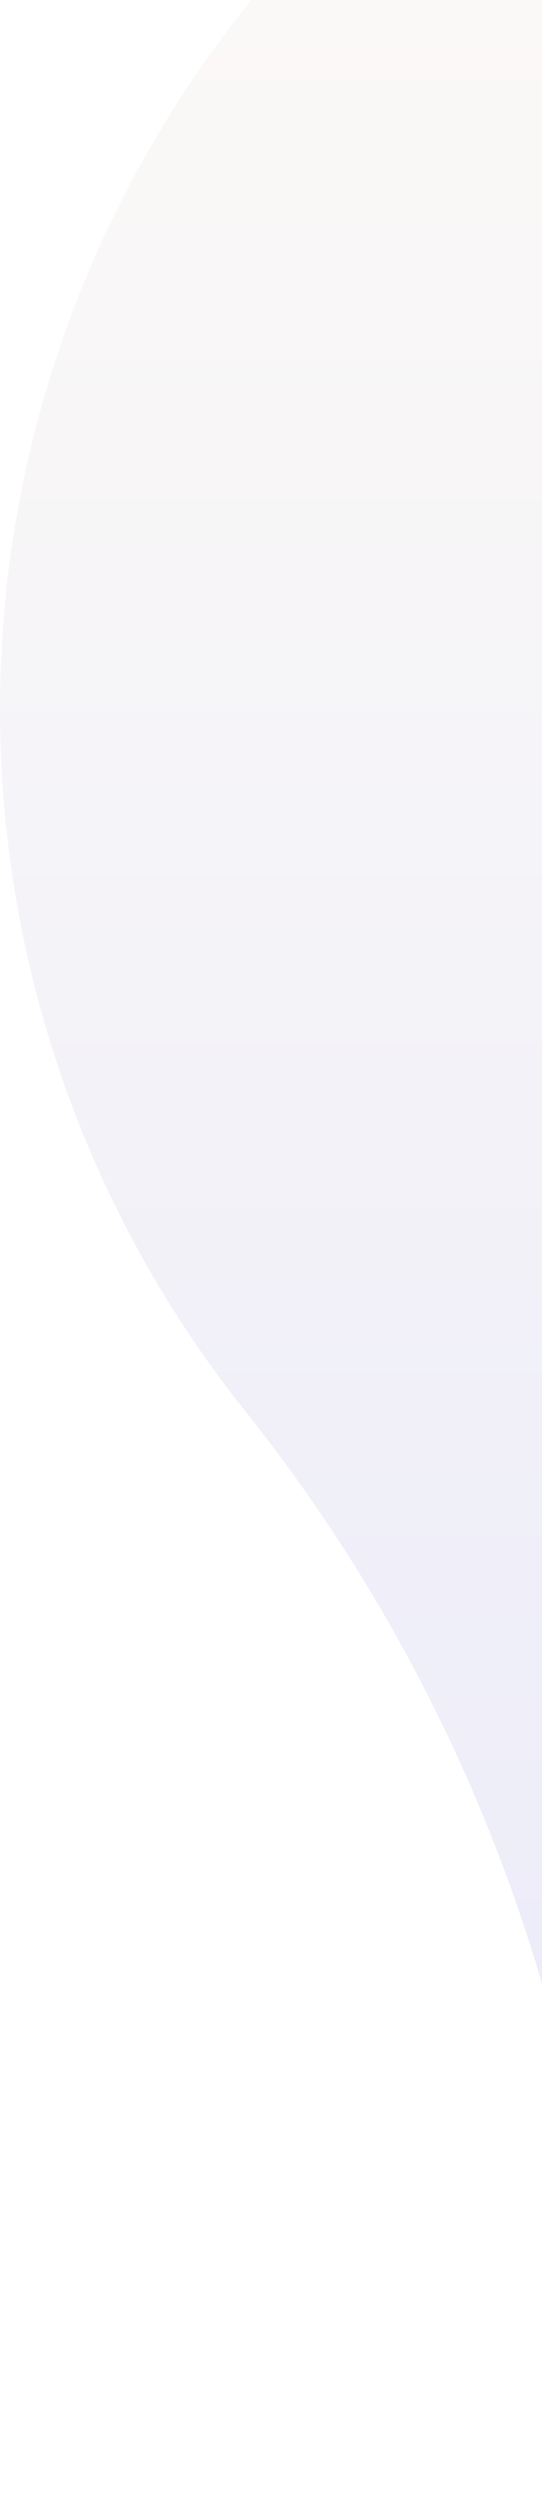 <svg width="167" height="770" viewBox="0 0 167 770" fill="none" xmlns="http://www.w3.org/2000/svg">
<path d="M692 218.532C692.002 163.352 678.846 108.966 653.626 59.906C628.406 10.845 591.85 -31.475 547.003 -63.531C502.154 -95.588 450.31 -116.454 395.785 -124.394C341.26 -132.334 285.629 -127.118 233.523 -109.179C181.416 -91.241 134.341 -61.1 96.214 -21.263C58.087 18.574 30.011 66.954 14.322 119.851C-1.366 172.747 -4.214 228.632 6.016 282.853C16.246 337.076 39.259 388.066 73.138 431.583C145.738 521.363 186.054 633 187.592 748.518V770H504.055V738.13C505.471 627.35 544.749 520.402 615.345 435.105C664.887 373.824 691.942 297.381 692 218.532Z" fill="url(#paint0_linear_30_1806)" fill-opacity="0.15"/>
<defs>
<linearGradient id="paint0_linear_30_1806" x1="345.999" y1="-128" x2="345.999" y2="770" gradientUnits="userSpaceOnUse">
<stop stop-color="#F7E5C1"/>
<stop offset="1" stop-color="#6C6FDE"/>
</linearGradient>
</defs>
</svg>
